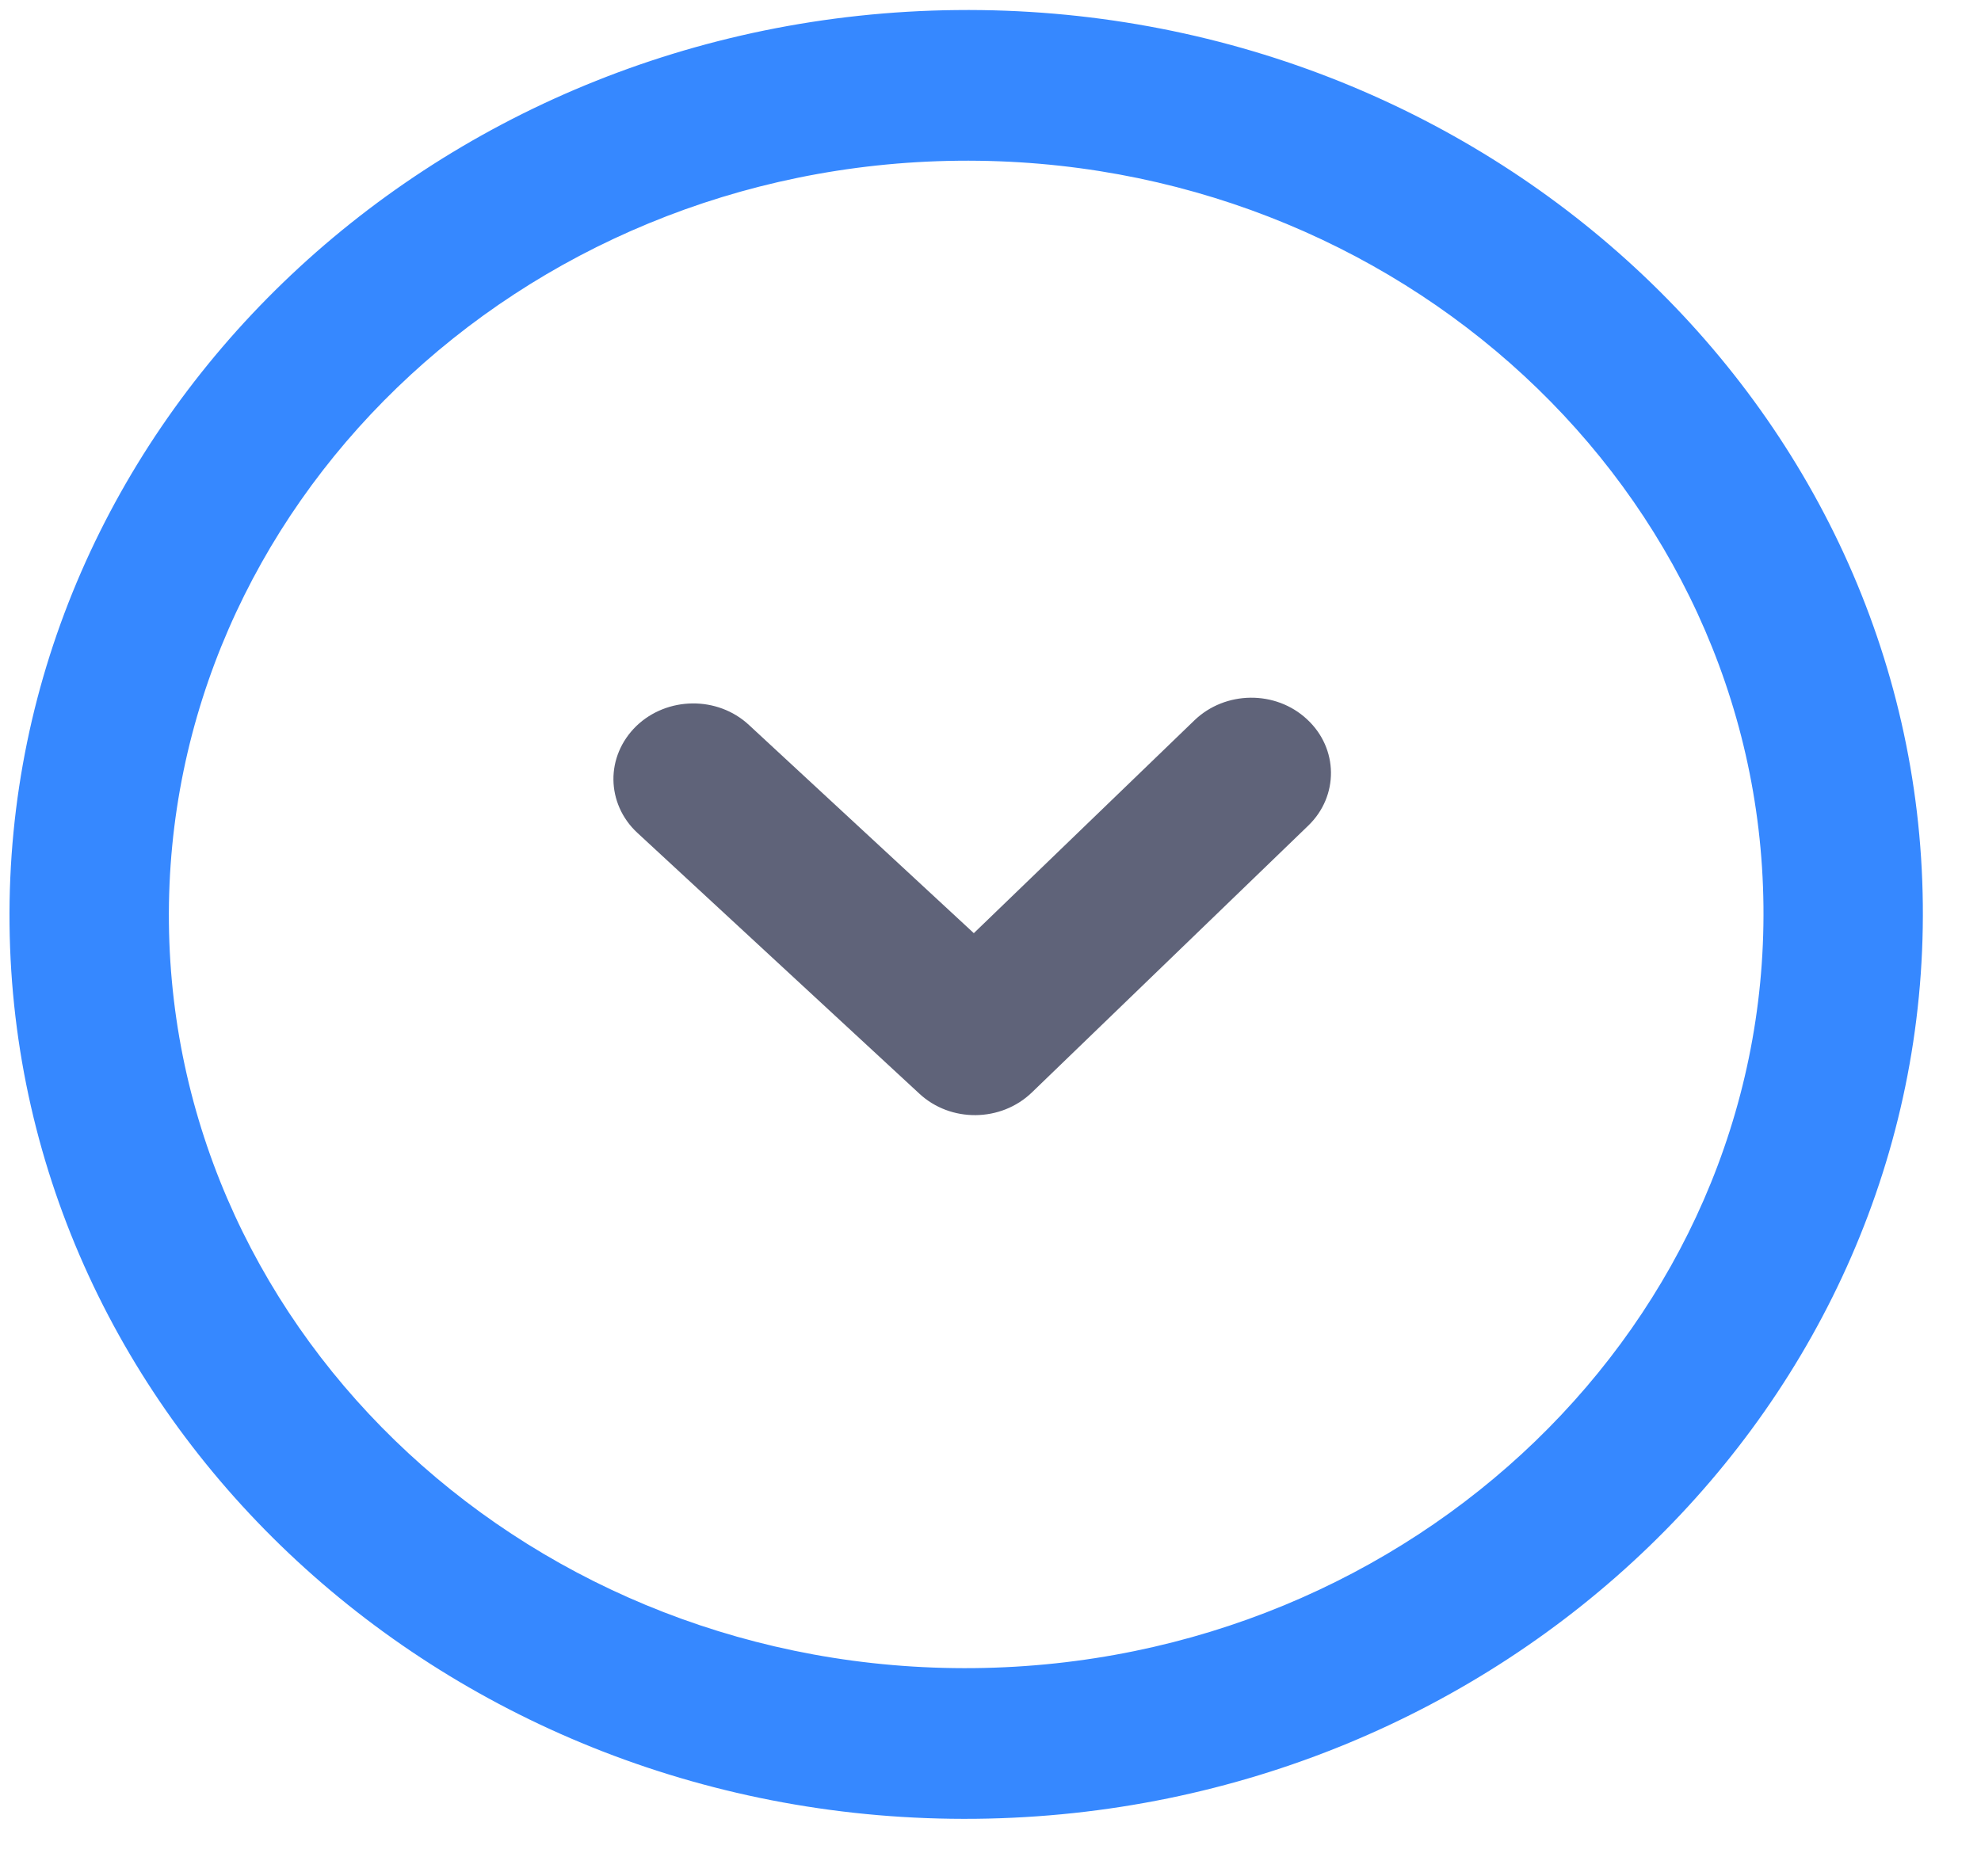 <svg width="38" height="36" viewBox="0 0 38 36" fill="none" xmlns="http://www.w3.org/2000/svg">
<g clip-path="url(#clip0_66_5800)">
<path d="M0.183 17.738C0.082 8.171 8.233 0.3 18.351 0.193C28.468 0.087 36.783 7.784 36.884 17.351C36.985 26.918 28.834 34.79 18.716 34.896C8.598 35.003 0.284 27.305 0.183 17.738ZM33.827 17.384C33.743 9.409 26.814 2.995 18.381 3.084C9.948 3.173 3.156 9.732 3.24 17.706C3.324 25.68 10.252 32.094 18.686 32.005C27.119 31.916 33.911 25.358 33.827 17.384Z" fill="#3688FF"/>
<path d="M11.767 14.96C11.763 14.591 11.91 14.22 12.204 13.932C12.797 13.36 13.765 13.35 14.366 13.909L18.68 17.904L22.91 13.822C23.503 13.25 24.47 13.24 25.071 13.8C25.676 14.359 25.685 15.274 25.093 15.843L19.795 20.959C19.202 21.532 18.235 21.542 17.634 20.982L12.226 15.979C11.925 15.701 11.771 15.329 11.767 14.96Z" fill="#5F6379"/>
</g>
<defs>
<clipPath id="clip0_66_5800">
<rect width="34.705" height="36.703" fill="white" transform="translate(36.701) rotate(89.396)"/>
</clipPath>
</defs>
</svg>
